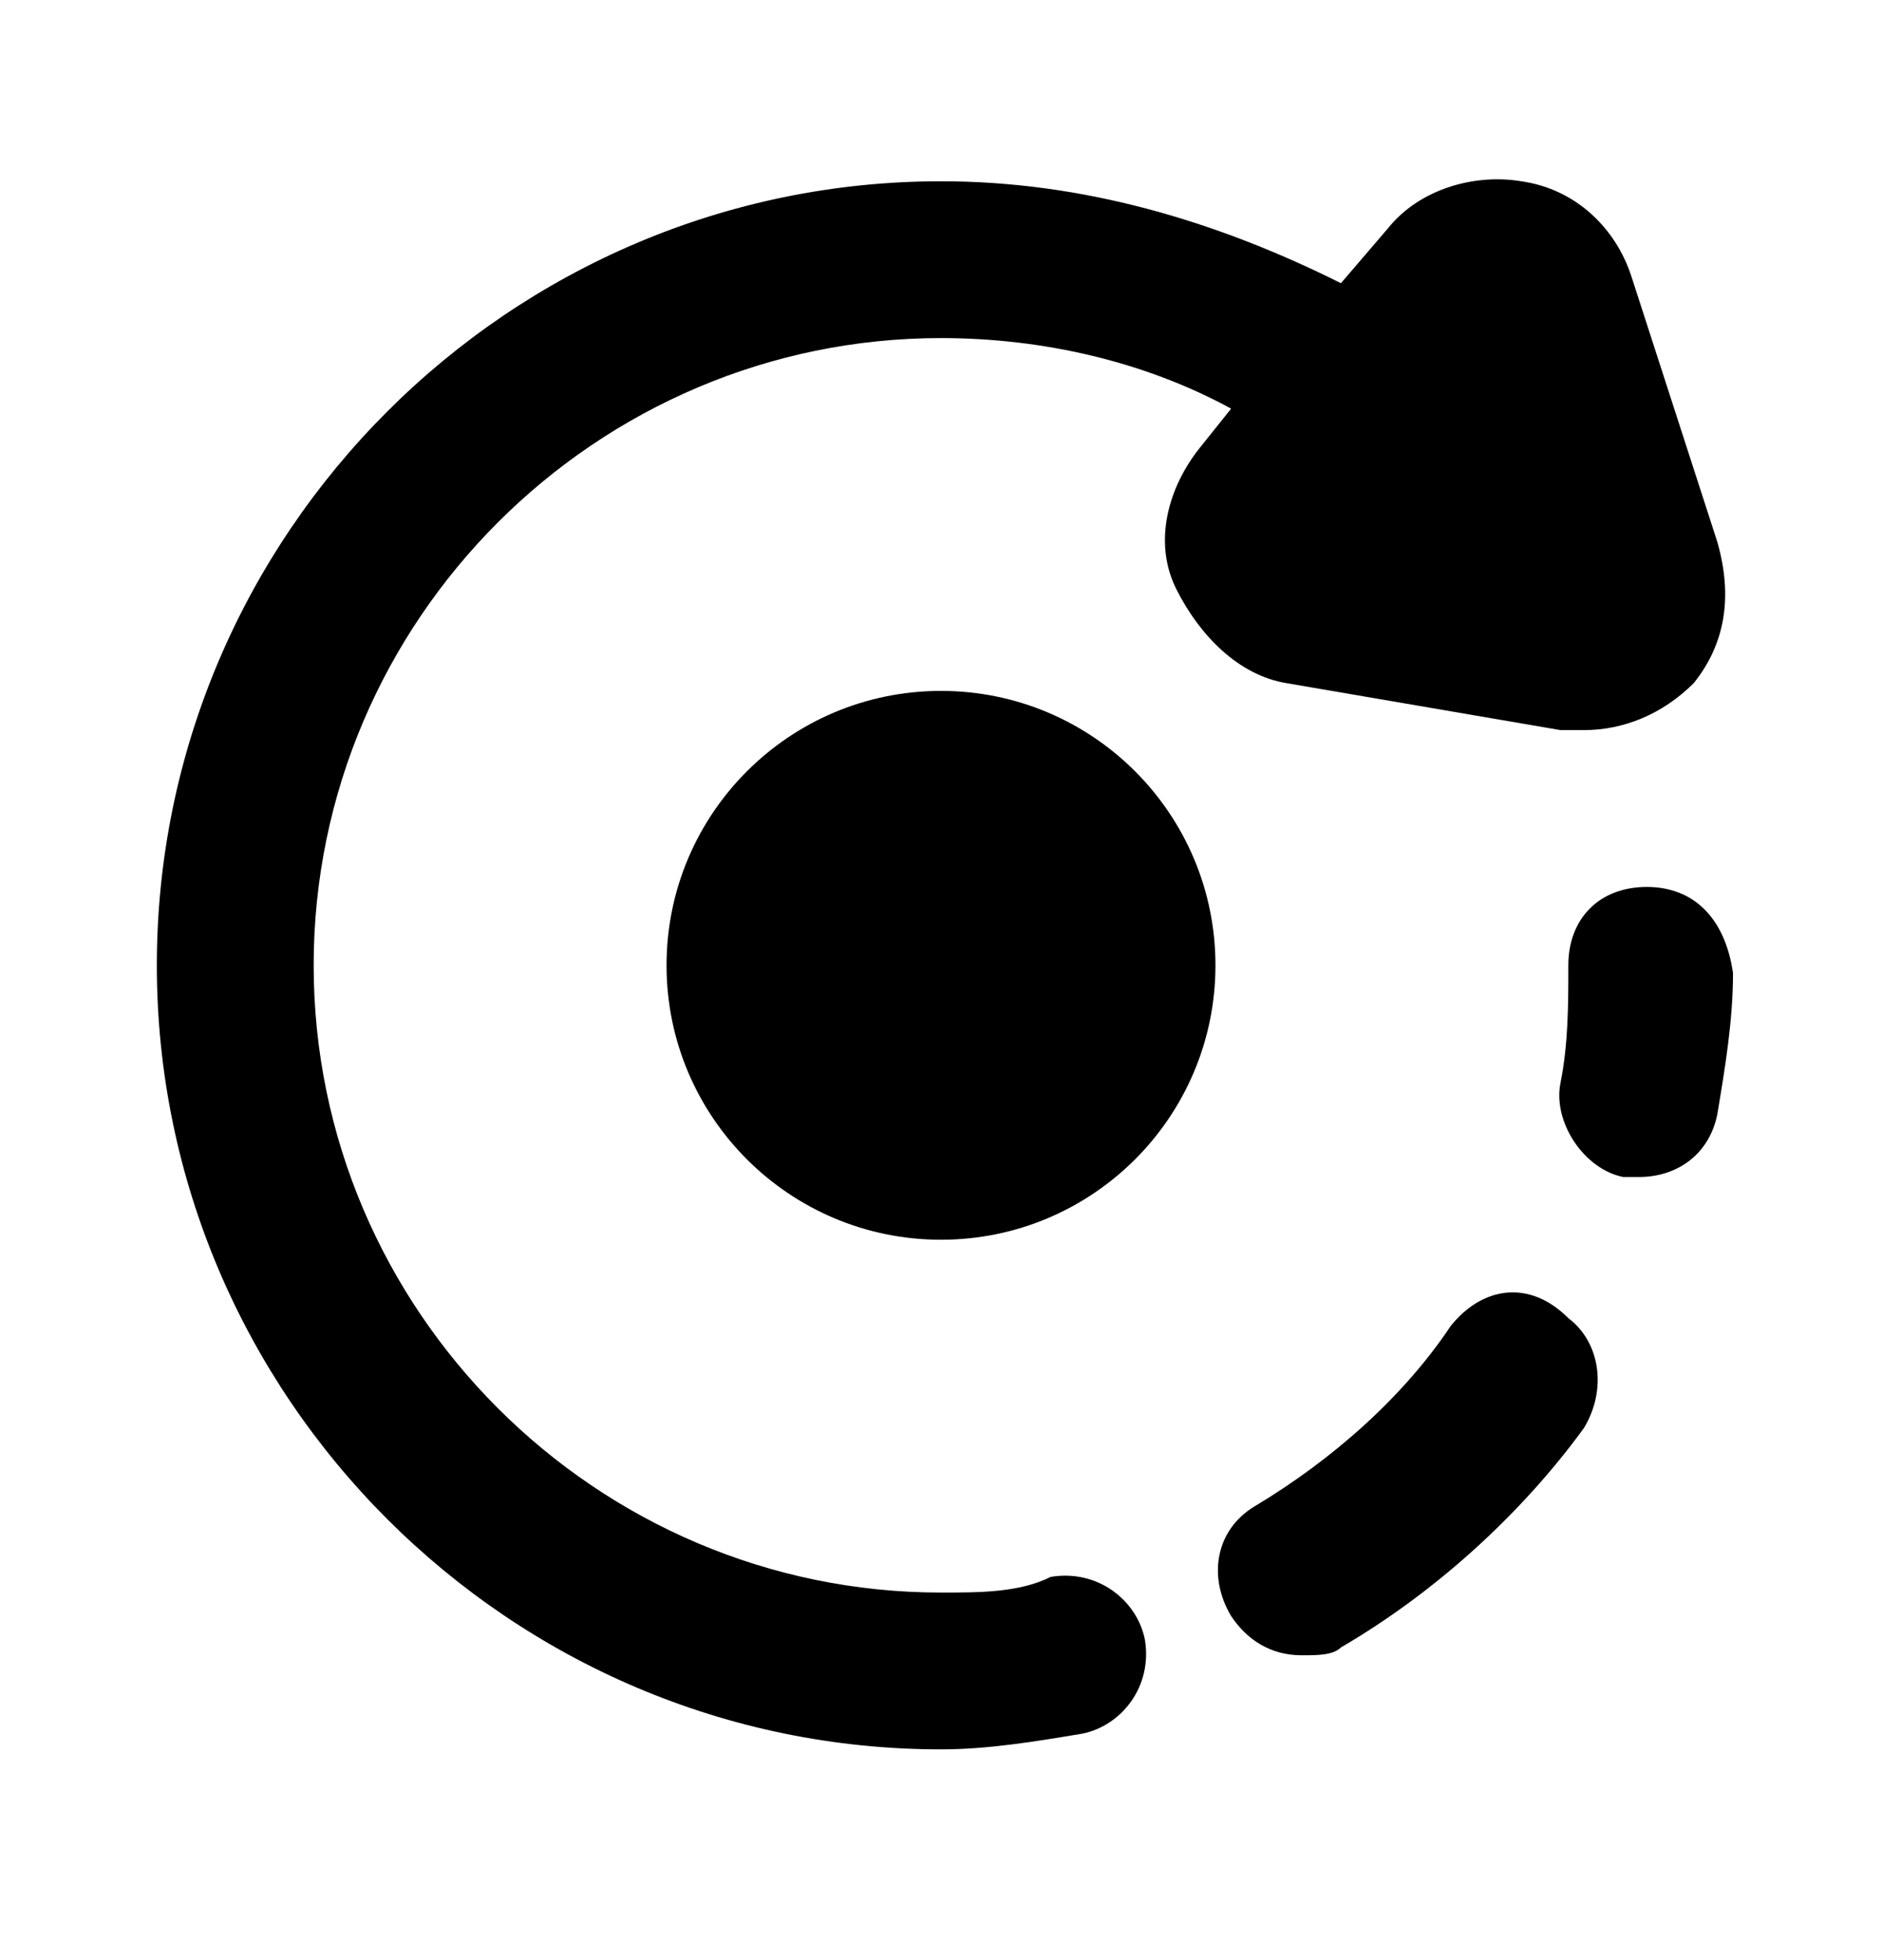 <svg width="24" height="25" viewBox="0 0 24 25" fill="none" xmlns="http://www.w3.org/2000/svg">
<path d="M19.9 9.312C20 9.312 20.1 9.312 20.2 9.312C20.7 9.312 21.2 9.112 21.6 8.712C22 8.212 22.1 7.612 21.9 6.912L20.8 3.512C20.6 2.912 20.1 2.412 19.4 2.312C18.8 2.212 18.1 2.412 17.7 2.912L17.1 3.612C15.5 2.812 13.8 2.312 12 2.312C6.5 2.312 2 6.812 2 12.312C2 17.812 6.5 22.312 12 22.312C12.6 22.312 13.2 22.212 13.8 22.112C14.3 22.012 14.7 21.512 14.6 20.912C14.5 20.412 14 20.012 13.4 20.112C13 20.312 12.5 20.312 12 20.312C7.6 20.312 4 16.712 4 12.312C4 7.912 7.6 4.312 12 4.312C13.3 4.312 14.6 4.612 15.7 5.212L15.3 5.712C14.9 6.212 14.7 6.912 15 7.512C15.3 8.112 15.8 8.612 16.4 8.712L19.9 9.312Z" fill="black"/>
<path d="M21 11.312C20.4 11.312 20 11.712 20 12.312C20 12.812 20 13.312 19.9 13.812C19.8 14.312 20.2 14.912 20.7 15.012C20.8 15.012 20.8 15.012 20.9 15.012C21.4 15.012 21.8 14.712 21.9 14.212C22 13.612 22.1 13.012 22.1 12.412C22 11.712 21.6 11.312 21 11.312Z" fill="black"/>
<path d="M18.5 16.912C17.9 17.812 17 18.612 16 19.212C15.5 19.512 15.4 20.112 15.7 20.612C15.9 20.912 16.2 21.112 16.6 21.112C16.8 21.112 17 21.112 17.1 21.012C18.3 20.312 19.4 19.312 20.2 18.212C20.5 17.712 20.4 17.112 20 16.812C19.5 16.312 18.9 16.412 18.5 16.912Z" fill="black"/>
<path d="M12 15.812C13.933 15.812 15.5 14.245 15.5 12.312C15.5 10.379 13.933 8.812 12 8.812C10.067 8.812 8.5 10.379 8.5 12.312C8.5 14.245 10.067 15.812 12 15.812Z" fill="black"/>
</svg>

